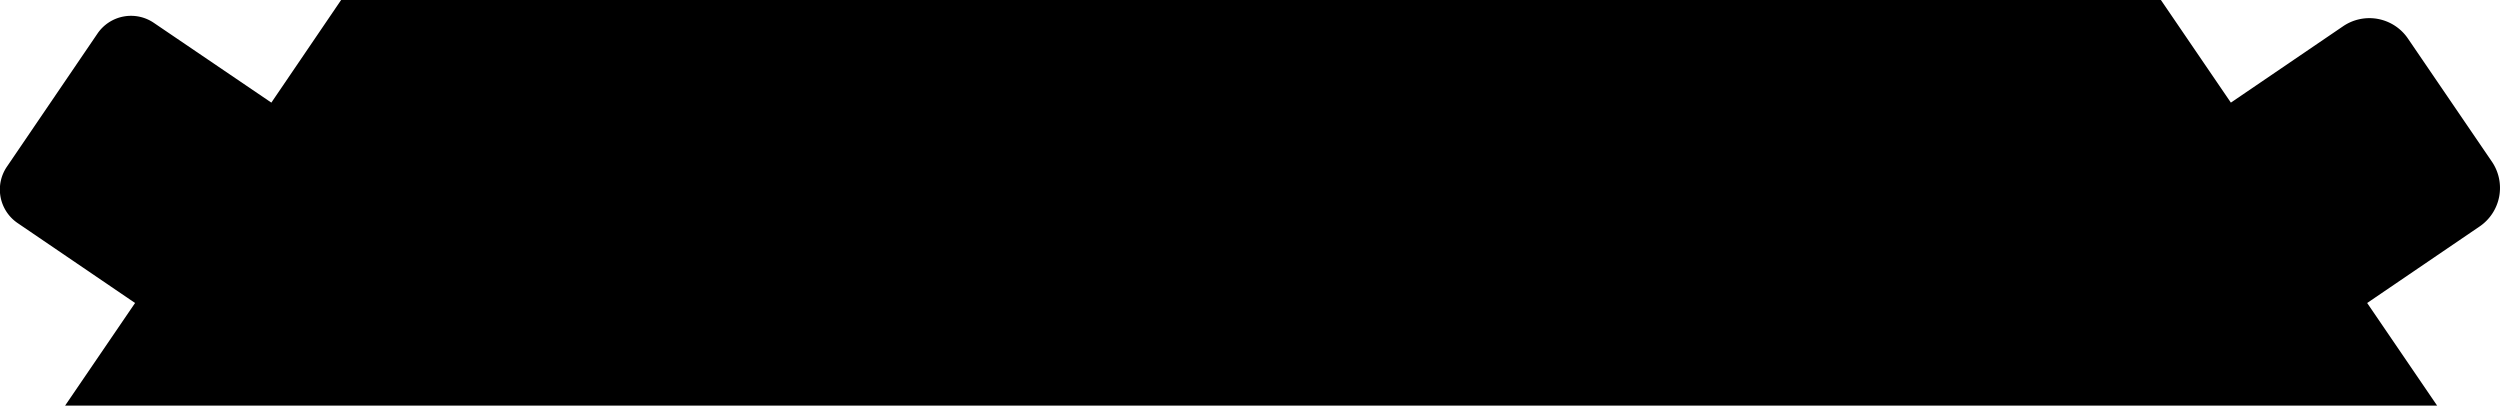 <?xml version="1.0" encoding="utf-8"?>
<!-- Generator: Fusion 360, Shaper Origin Export Add-In, Version 1.5.0  -->
<svg enable-background="new 0 0 12.327 2" height="2cm" shaper:fusionaddin="version:1.5.0" version="1.1" viewBox="0 0 12.327 2" width="12.327cm" x="0cm" xml:space="preserve" xmlns="http://www.w3.org/2000/svg" xmlns:shaper="http://www.shapertools.com/namespaces/shaper" xmlns:xlink="http://www.w3.org/1999/xlink" y="0cm"><path d="M11.351,0.506 L11.905,0.883 A0.23,0.23 304.242 0,1 11.966,1.203 L11.552,1.81 A0.23,0.23 34.242 0,1 11.233,1.871 L10.679,1.494 10.334,2 1.361,2 1.017,1.494 0.438,1.887 A0.2,0.2 55.758 0,1 0.16,1.835 L-0.287,1.178 A0.2,0.2 145.758 0,1 -0.234,0.9 L0.345,0.506 0,0 11.696,0 11.351,0.506z" fill="rgb(0,0,0)" shaper:cutDepth="0.009" shaper:pathType="exterior" transform="matrix(1,0,0,-1,0.321,2)" vector-effect="non-scaling-stroke" /></svg>